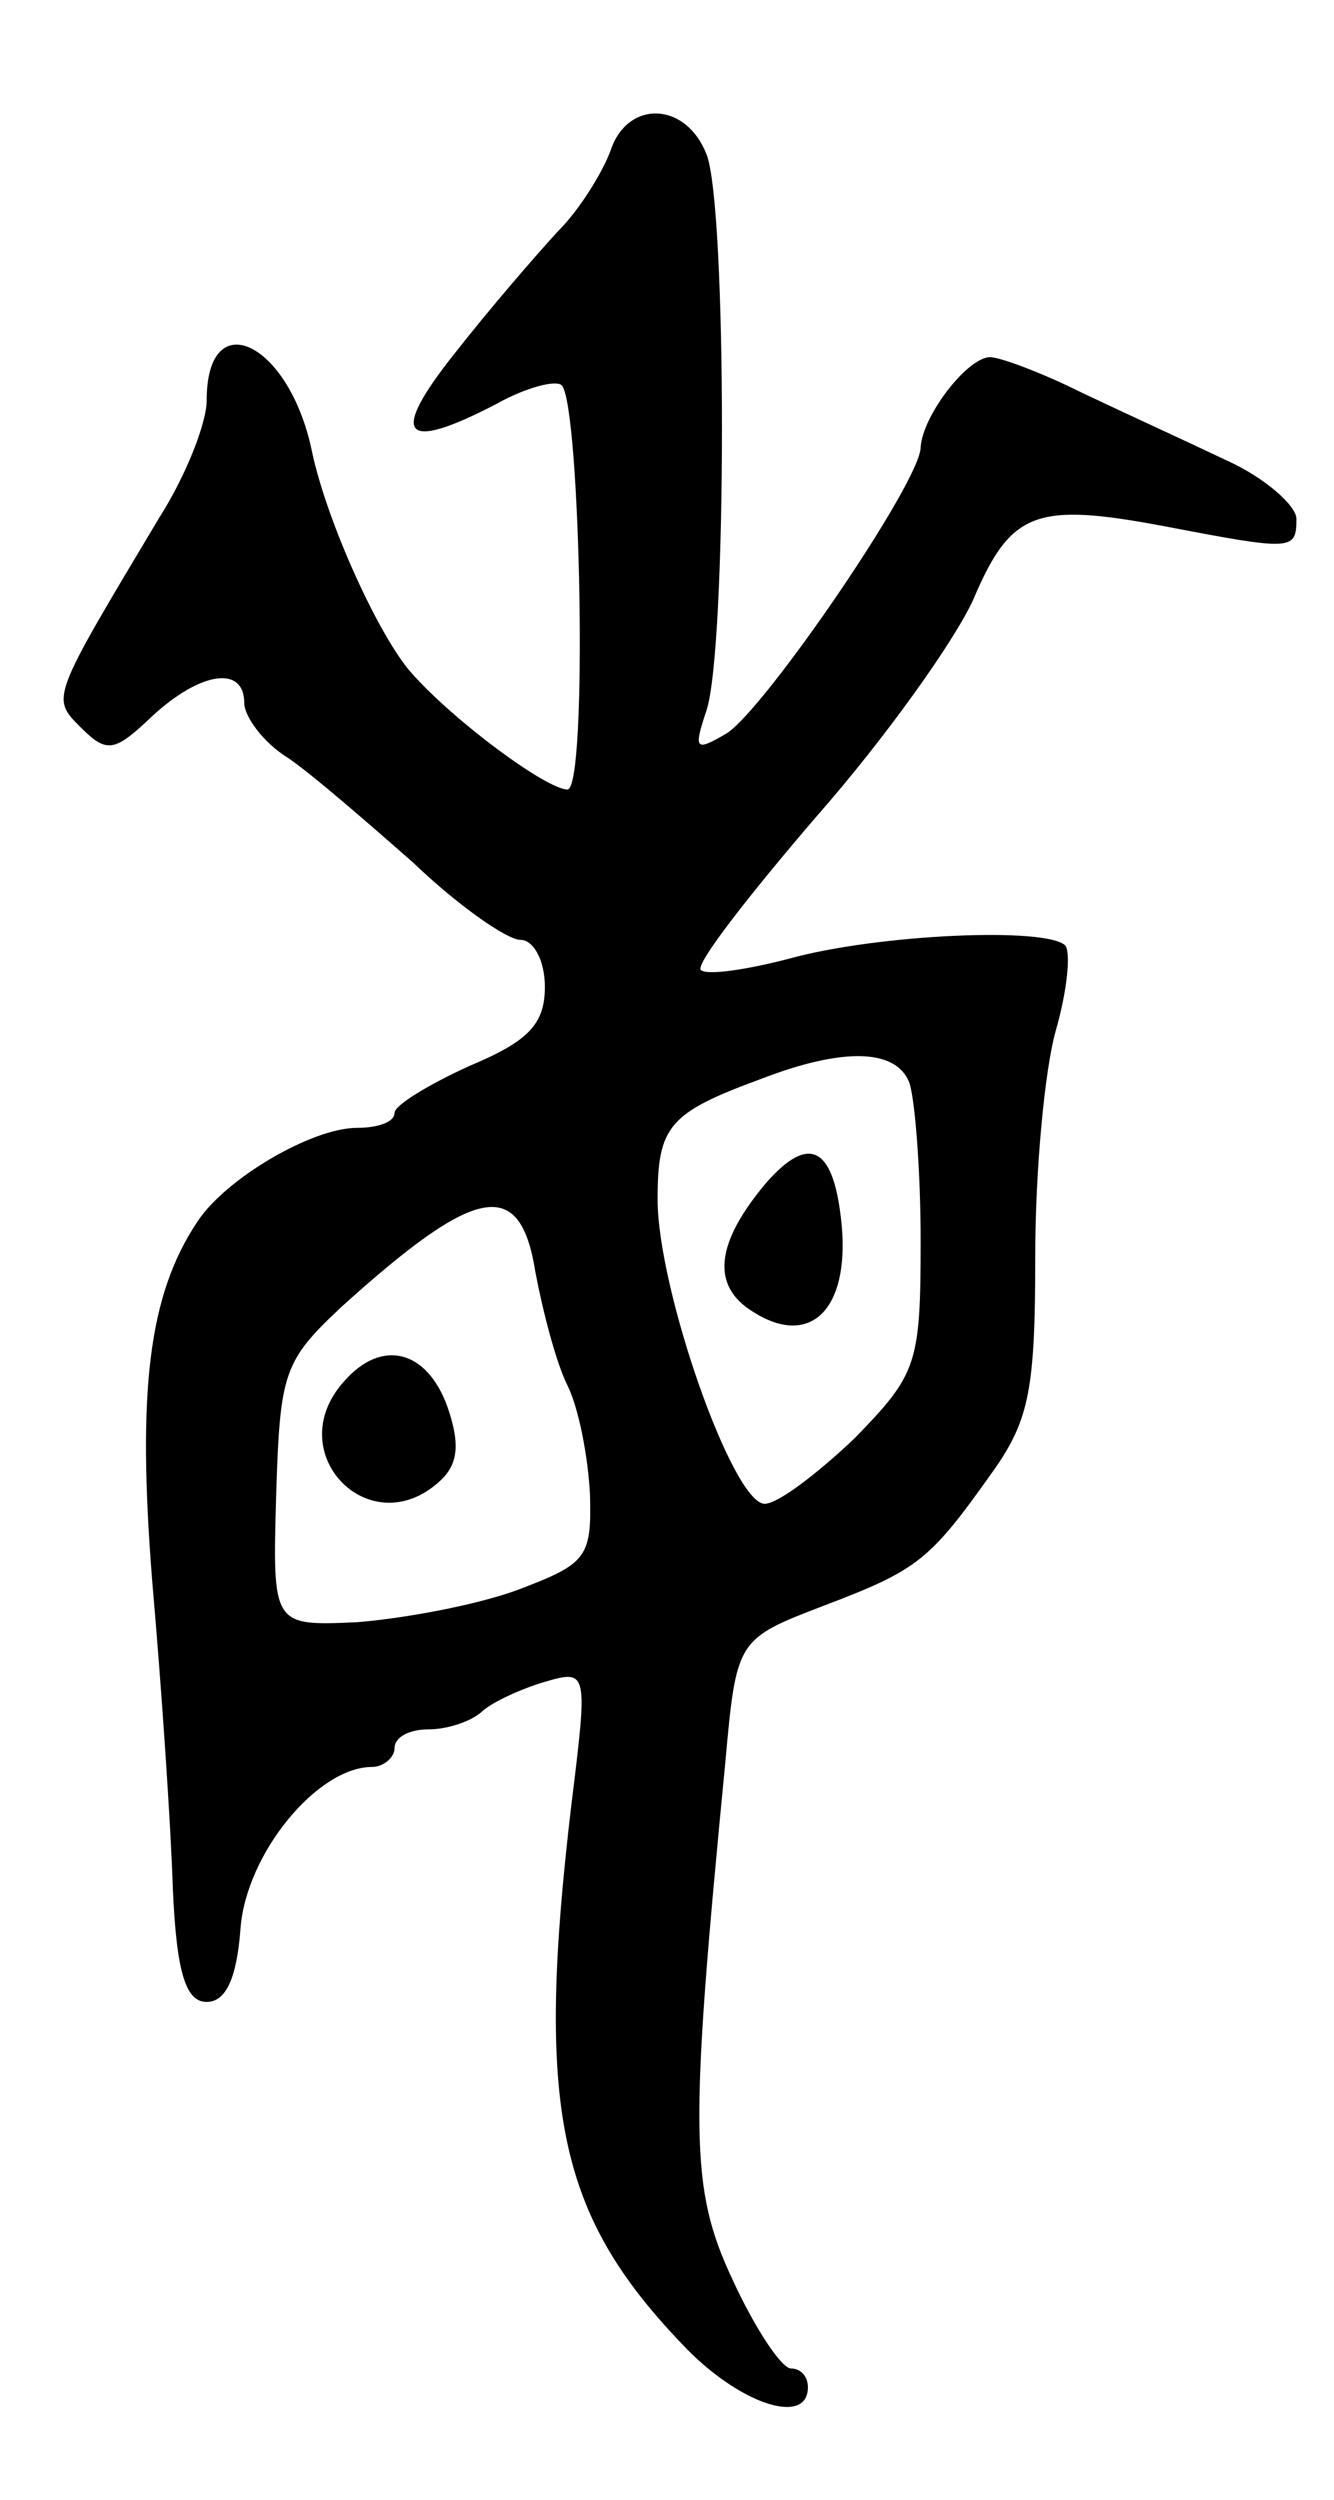 <svg version="1.0" xmlns="http://www.w3.org/2000/svg"
 width="71pt" height="133pt" viewBox="0 0 71 133"
 preserveAspectRatio="xMidYMid meet">
<g transform="translate(0,133) scale(0.1,-0.1)"
fill="#000000" stroke="none">
<path d="M325 1250 c-4 -11 -16 -31 -28 -43 -12 -13 -37 -42 -55 -65 -35 -44
-28 -53 22 -27 16 9 32 13 35 10 10 -11 14 -215 3 -215 -11 0 -60 36 -83 62
-17 19 -45 80 -53 118 -12 58 -56 79 -56 27 0 -12 -11 -40 -25 -62 -58 -97
-58 -96 -42 -112 14 -14 18 -13 38 6 26 24 49 27 49 7 0 -7 10 -21 23 -29 12
-8 42 -34 67 -56 24 -23 50 -41 57 -41 7 0 13 -11 13 -25 0 -20 -9 -29 -40
-42 -22 -10 -40 -21 -40 -25 0 -5 -9 -8 -20 -8 -24 0 -70 -27 -85 -50 -26 -39
-32 -90 -24 -191 5 -57 10 -131 11 -164 2 -45 7 -60 18 -60 10 0 16 12 18 39
3 40 41 86 70 86 6 0 12 5 12 10 0 6 8 10 18 10 10 0 22 4 28 9 5 5 20 12 33
16 24 7 24 7 15 -66 -19 -161 -7 -217 59 -286 30 -32 67 -44 67 -23 0 6 -4 10
-9 10 -5 0 -19 21 -31 47 -23 49 -23 79 -4 275 6 66 6 66 53 84 50 19 56 24
90 72 19 27 22 44 22 114 0 45 5 99 11 120 6 21 8 41 5 45 -10 10 -100 6 -147
-7 -23 -6 -44 -9 -47 -6 -3 3 25 39 61 81 37 42 74 94 84 116 20 47 33 52 102
39 68 -13 70 -13 70 4 0 7 -17 22 -37 31 -21 10 -56 26 -77 36 -22 11 -44 19
-49 19 -12 0 -36 -31 -37 -48 0 -18 -82 -138 -103 -152 -17 -10 -18 -9 -11 12
11 33 11 269 0 296 -11 28 -42 29 -51 2z m159 -496 c3 -9 6 -47 6 -84 0 -66
-2 -71 -35 -105 -20 -19 -41 -35 -48 -35 -17 0 -57 114 -57 162 0 39 6 46 55
64 44 17 72 16 79 -2z m-199 -101 c4 -21 11 -48 17 -60 6 -12 11 -38 12 -58 1
-34 -2 -37 -39 -51 -22 -8 -60 -15 -85 -17 -45 -2 -45 -2 -43 68 2 65 4 71 35
100 72 65 95 69 103 18z"/>
<path d="M408 701 c-27 -32 -30 -55 -7 -69 30 -19 51 1 47 46 -4 42 -17 49
-40 23z"/>
<path d="M183 595 c-34 -38 14 -87 51 -53 10 9 11 20 4 40 -11 30 -35 36 -55
13z"/>
</g>
</svg>
